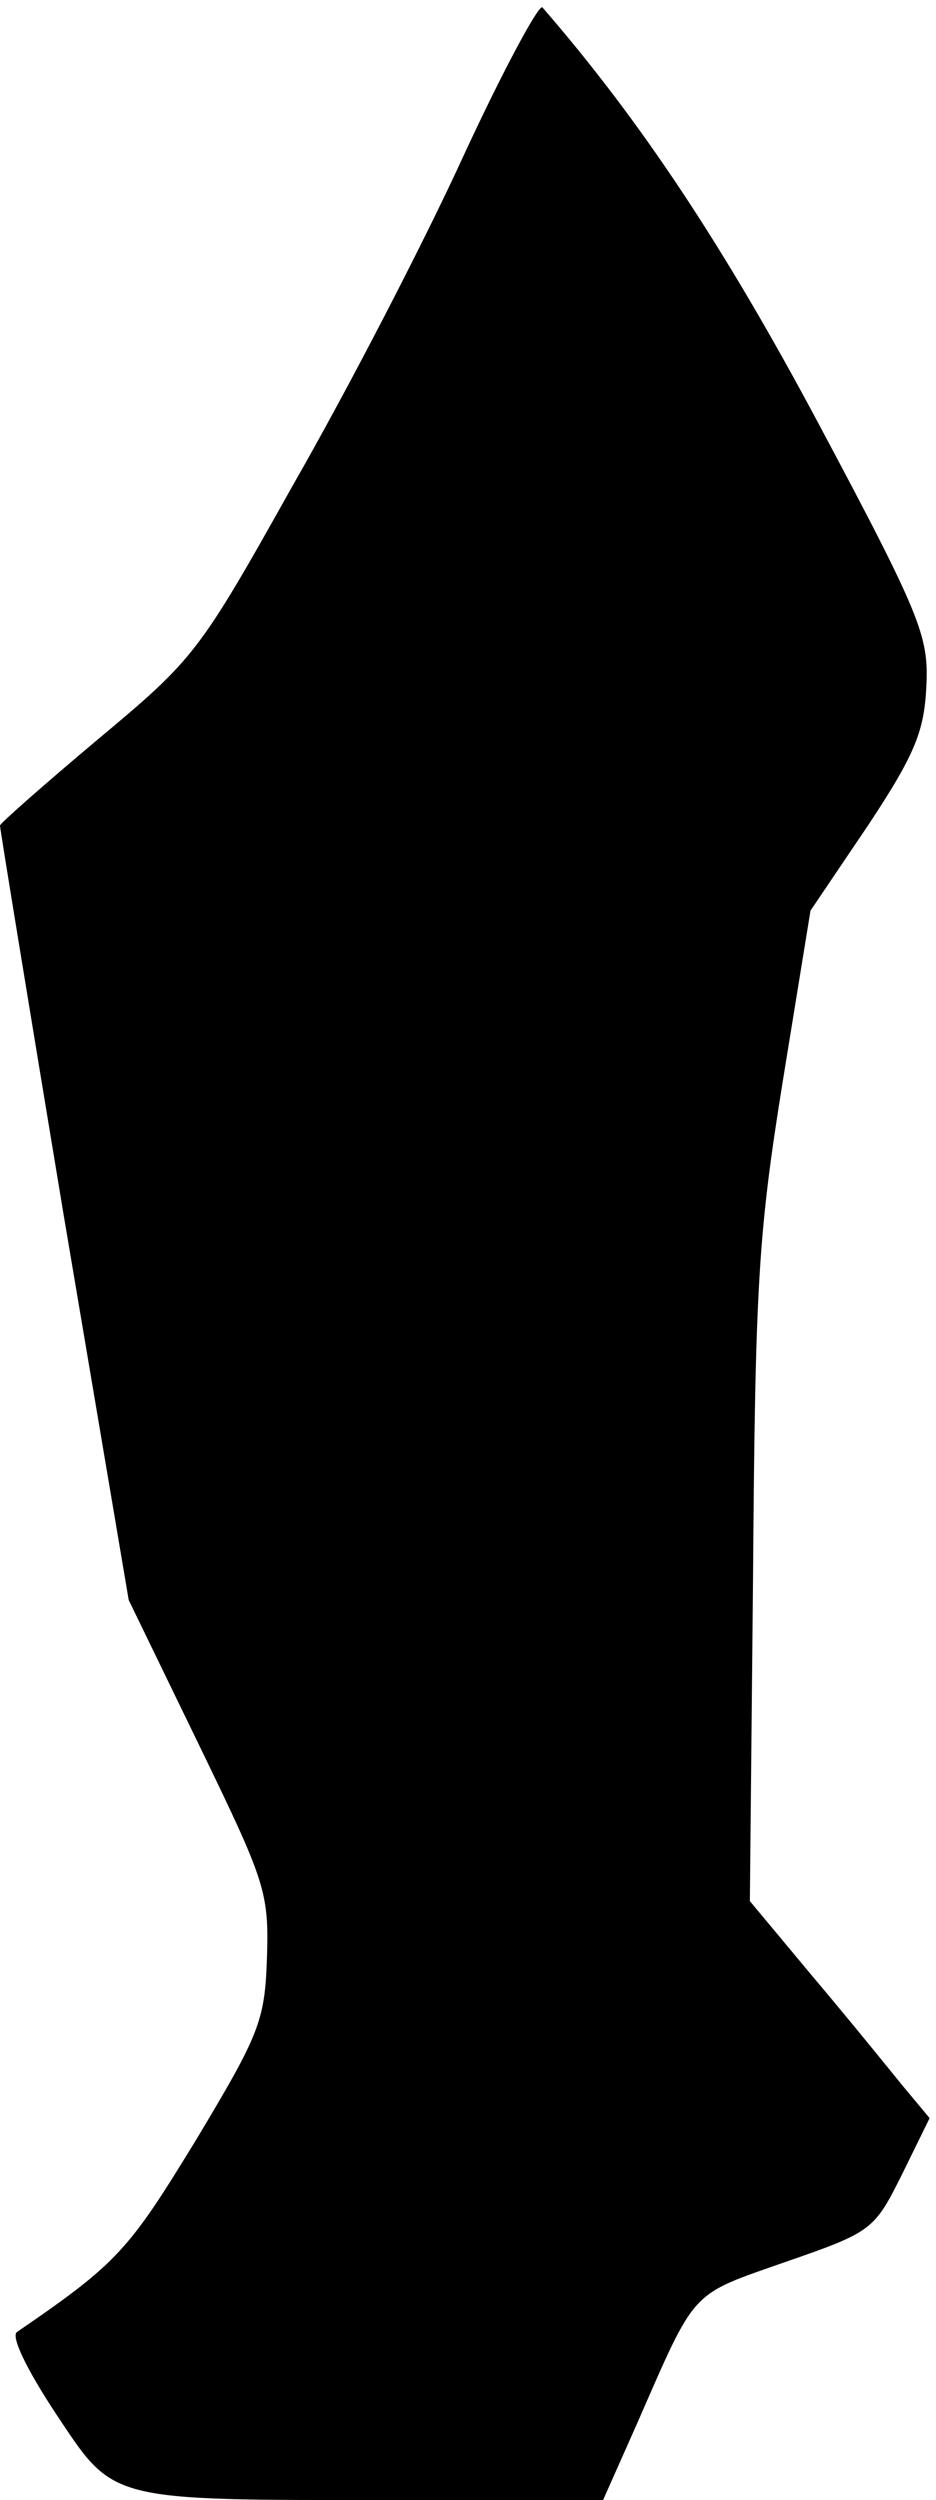 <?xml version="1.0" standalone="no"?>
<!DOCTYPE svg PUBLIC "-//W3C//DTD SVG 20010904//EN"
 "http://www.w3.org/TR/2001/REC-SVG-20010904/DTD/svg10.dtd">
<svg version="1.0" xmlns="http://www.w3.org/2000/svg"
 width="88pt" height="235pt" viewBox="0 0 88 235"
 preserveAspectRatio="xMidYMid meet">
<g transform="translate(0,235) scale(0.1,-0.1)"
fill="#000000" stroke="none">
<path fill="#000000" stroke="none" d="M436 2204 c-37 -81 -109 -220 -160
-309 -89 -159 -93 -164 -184 -240 -50 -42 -92 -79 -92 -81 0 -3 27 -168 60
-367 l61 -361 66 -136 c62 -128 66 -138 64 -200 -2 -60 -7 -72 -67 -172 -63
-103 -73 -115 -168 -180 -6 -4 9 -35 36 -76 56 -84 47 -82 319 -82 l196 0 32
72 c56 128 49 120 140 152 81 28 83 30 109 82 l26 53 -25 30 c-13 16 -51 63
-84 102 l-60 72 3 306 c2 275 5 322 28 465 l26 160 54 80 c45 68 53 89 55 132
2 46 -5 65 -101 245 -89 167 -168 286 -260 392 -3 4 -37 -59 -74 -139z"/>
</g>
</svg>
